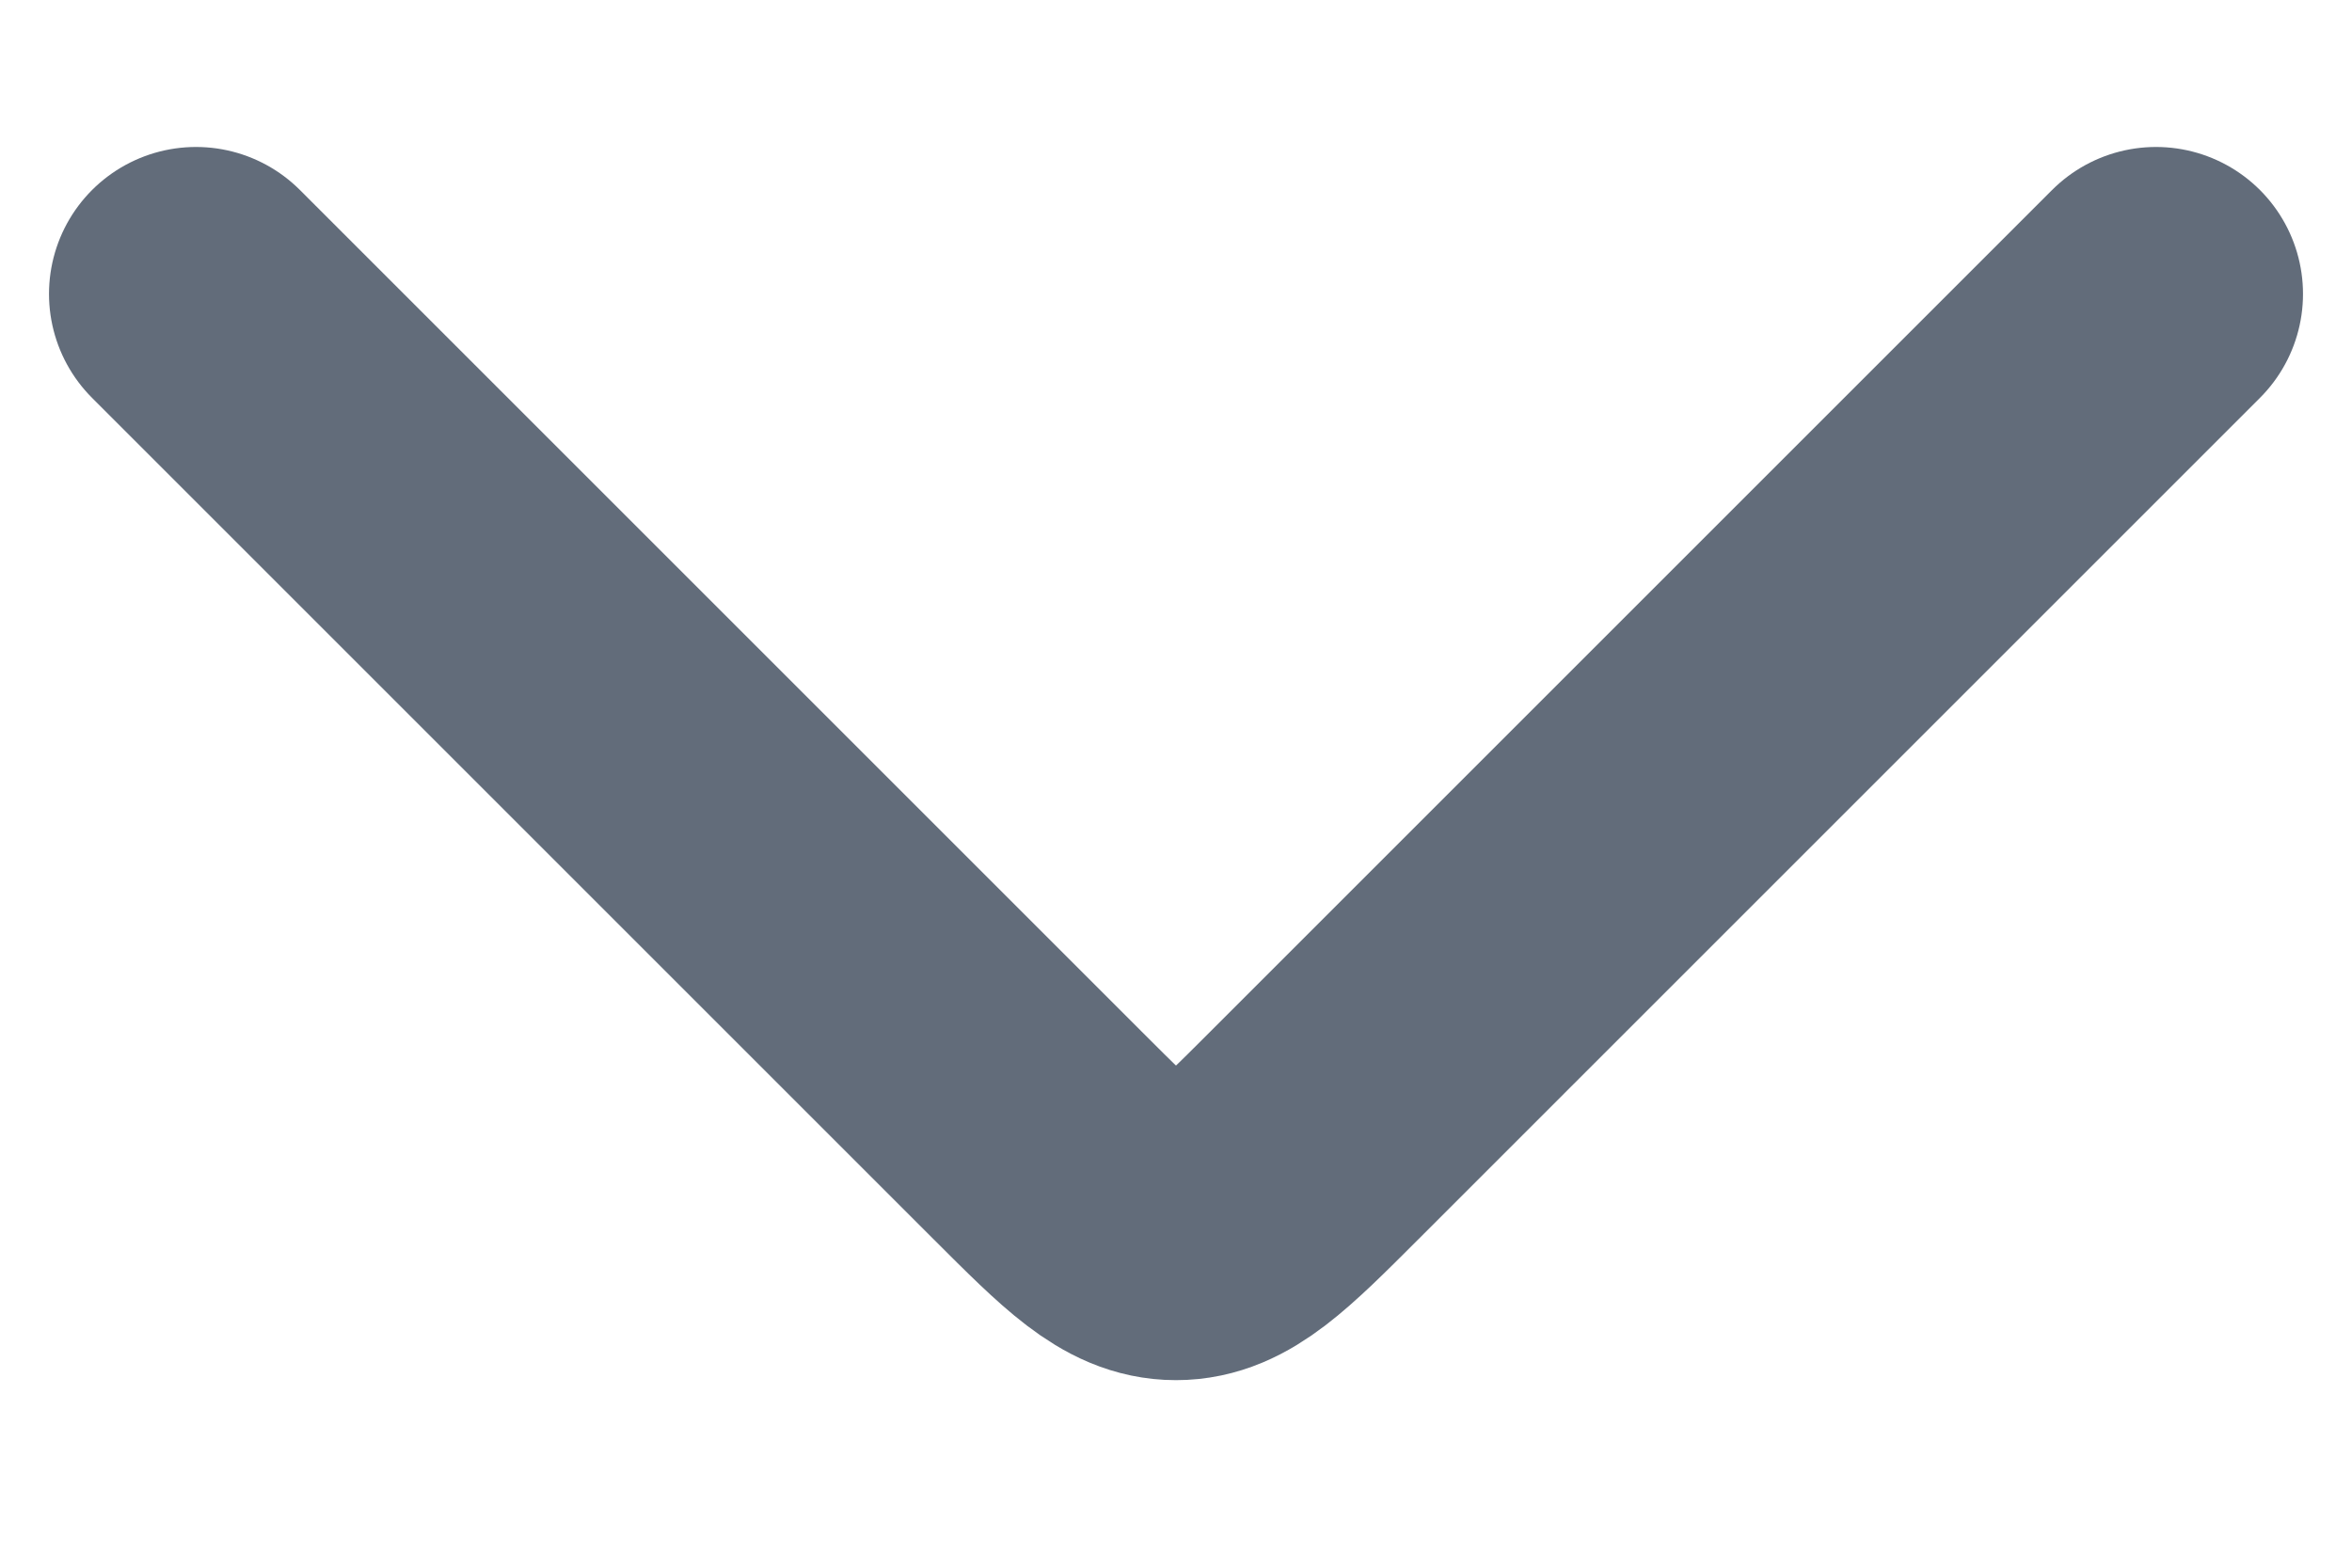 <svg width="12" height="8" viewBox="0 0 12 8" fill="none" xmlns="http://www.w3.org/2000/svg">
<path d="M1 1.5L5.293 5.793C5.626 6.126 5.793 6.293 6 6.293C6.207 6.293 6.374 6.126 6.707 5.793L11 1.5" stroke="#626C7A" stroke-width="1.5" stroke-linecap="round" stroke-linejoin="round"/>
</svg>
